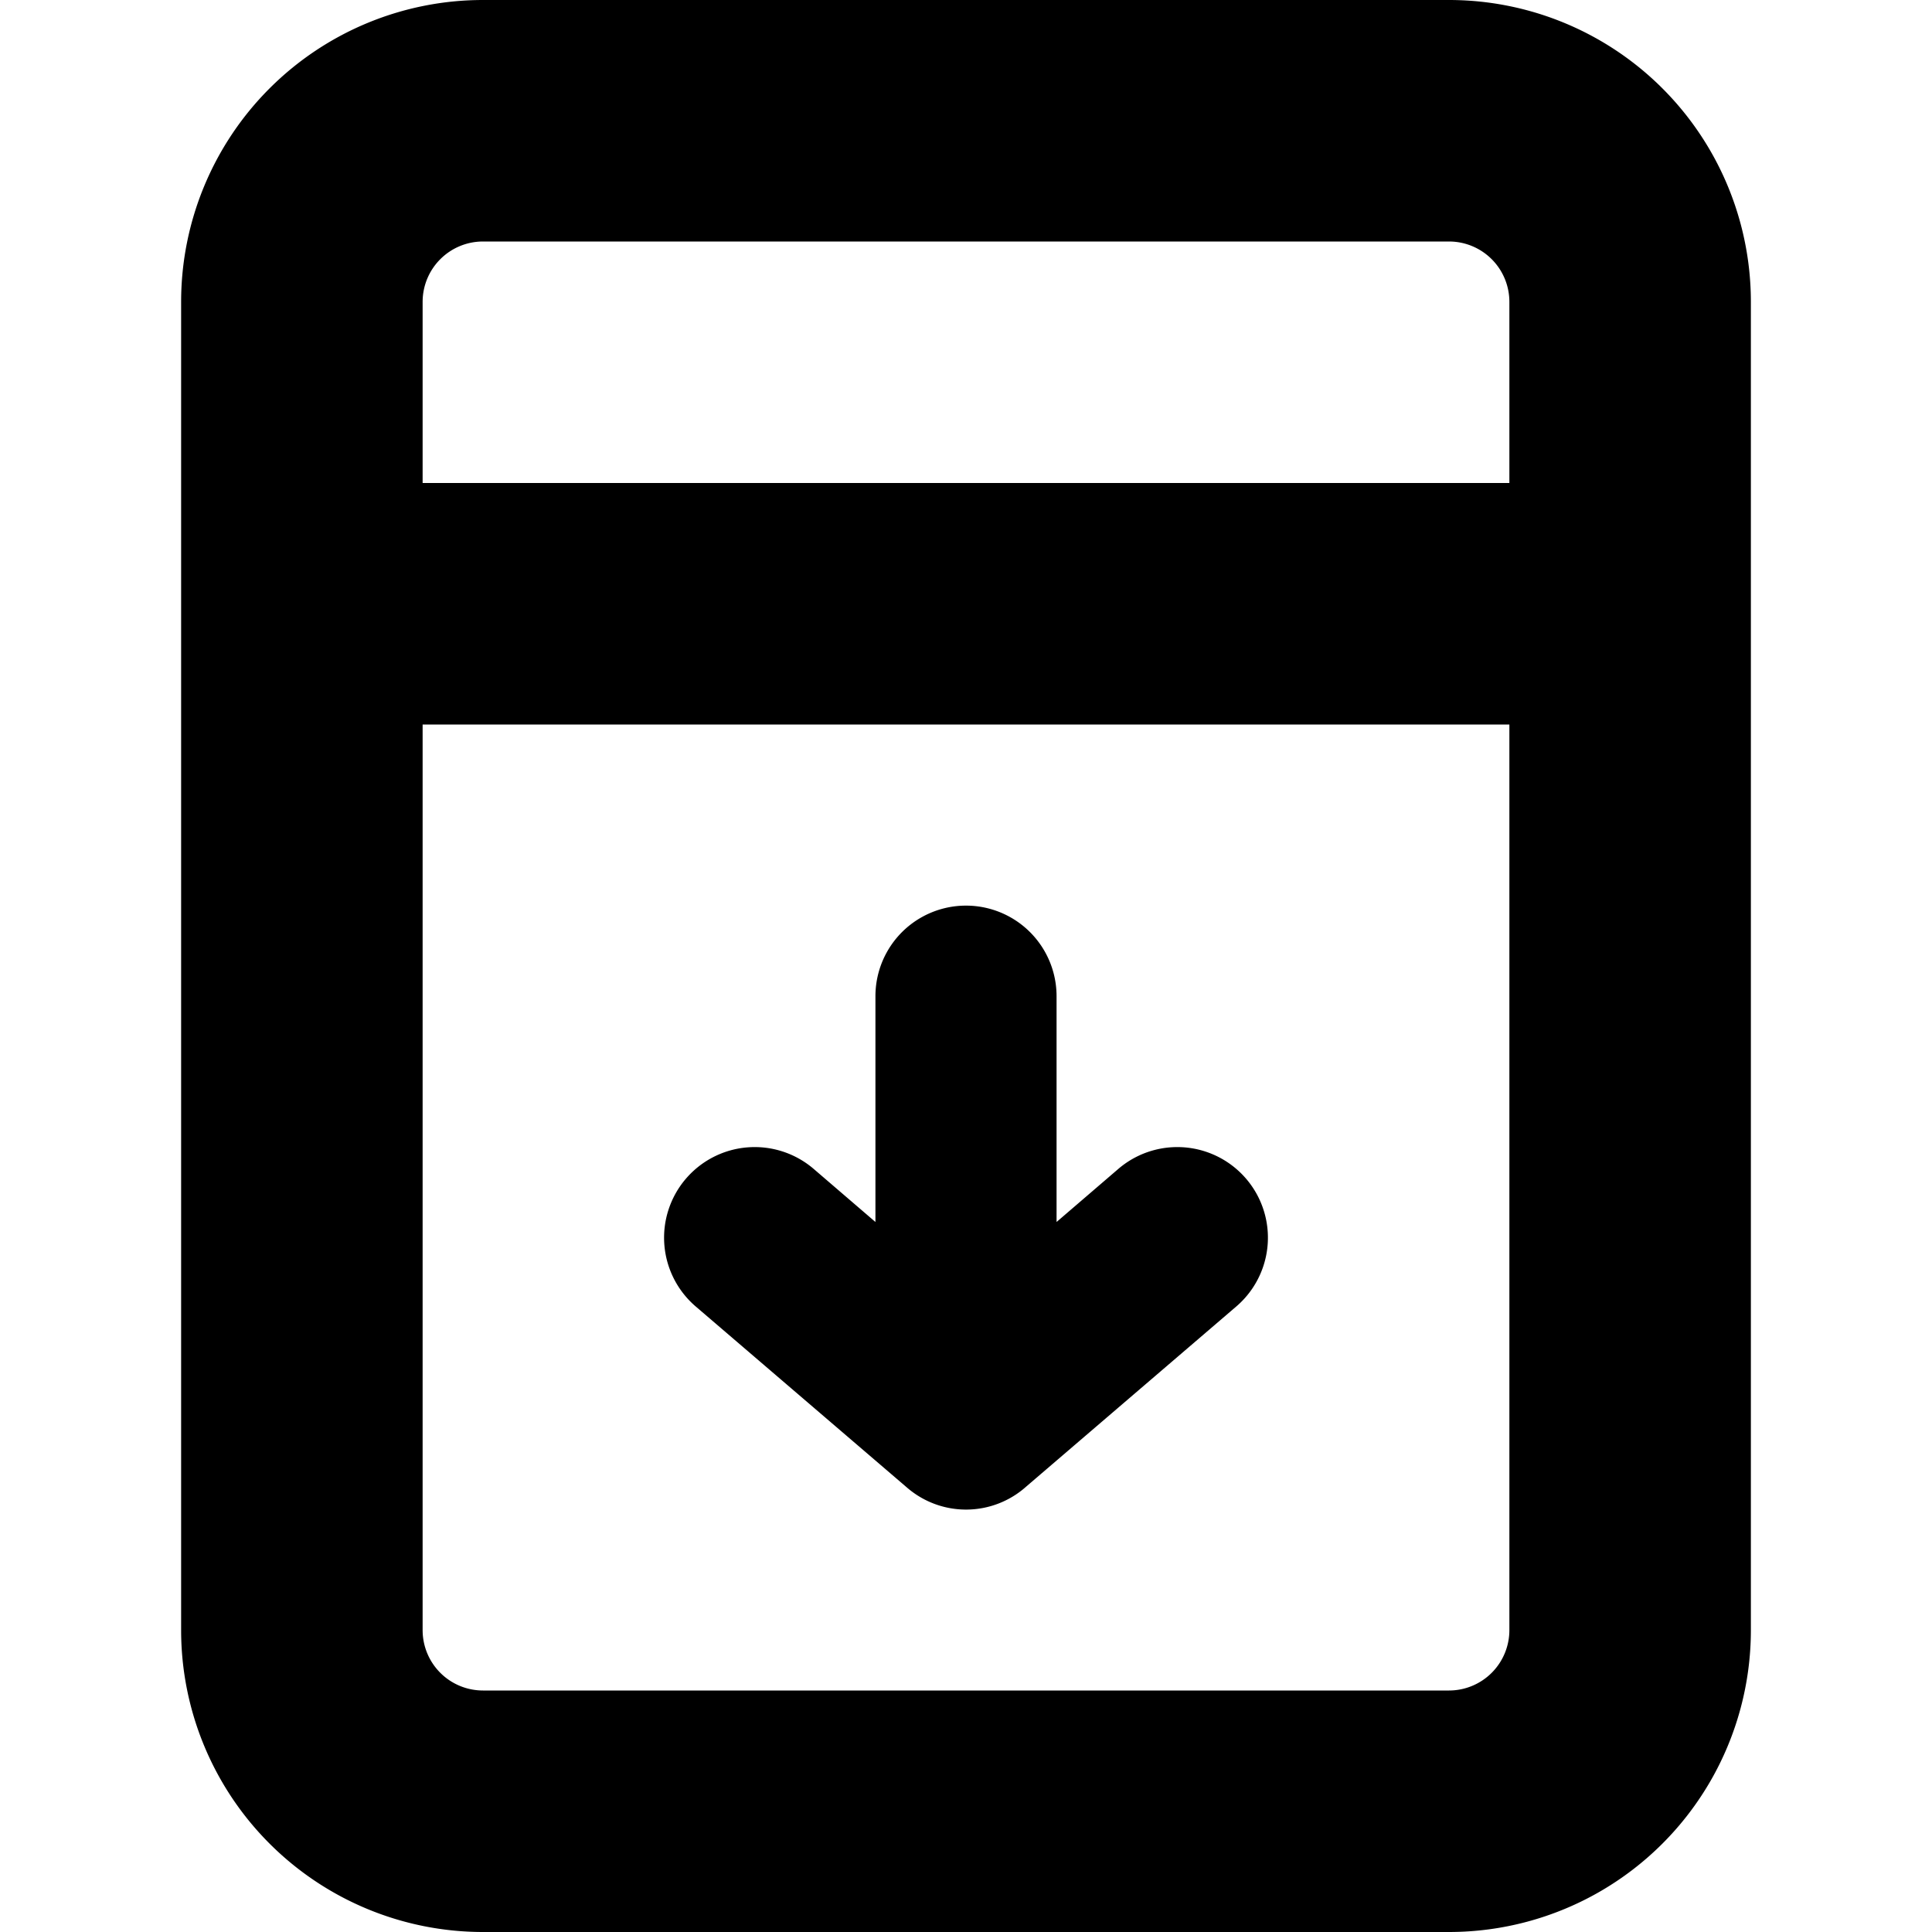 <svg viewBox="0 0 16 16" xmlns="http://www.w3.org/2000/svg">
  <path
    fill-rule="evenodd"
    clip-rule="evenodd"
    d="M12 0a2.5 2.5 0 0 1 2.5 2.5v11A2.5 2.5 0 0 1 12 16H4a2.5 2.5 0 0 1-2.5-2.5v-11A2.5 2.5 0 0 1 4 0h8Zm.5 2.5A.5.5 0 0 0 12 2H4a.5.5 0 0 0-.5.5V4h9V2.5Zm-9 11V6h9v7.5a.5.5 0 0 1-.5.5H4a.5.5 0 0 1-.5-.5Zm5.762-3.82-.512.44V8.25a.75.75 0 0 0-1.5 0v1.87l-.512-.44a.75.75 0 1 0-.976 1.14l1.75 1.5a.747.747 0 0 0 .988-.01l1.738-1.49a.75.75 0 0 0-.976-1.14Z"
  />
</svg>
